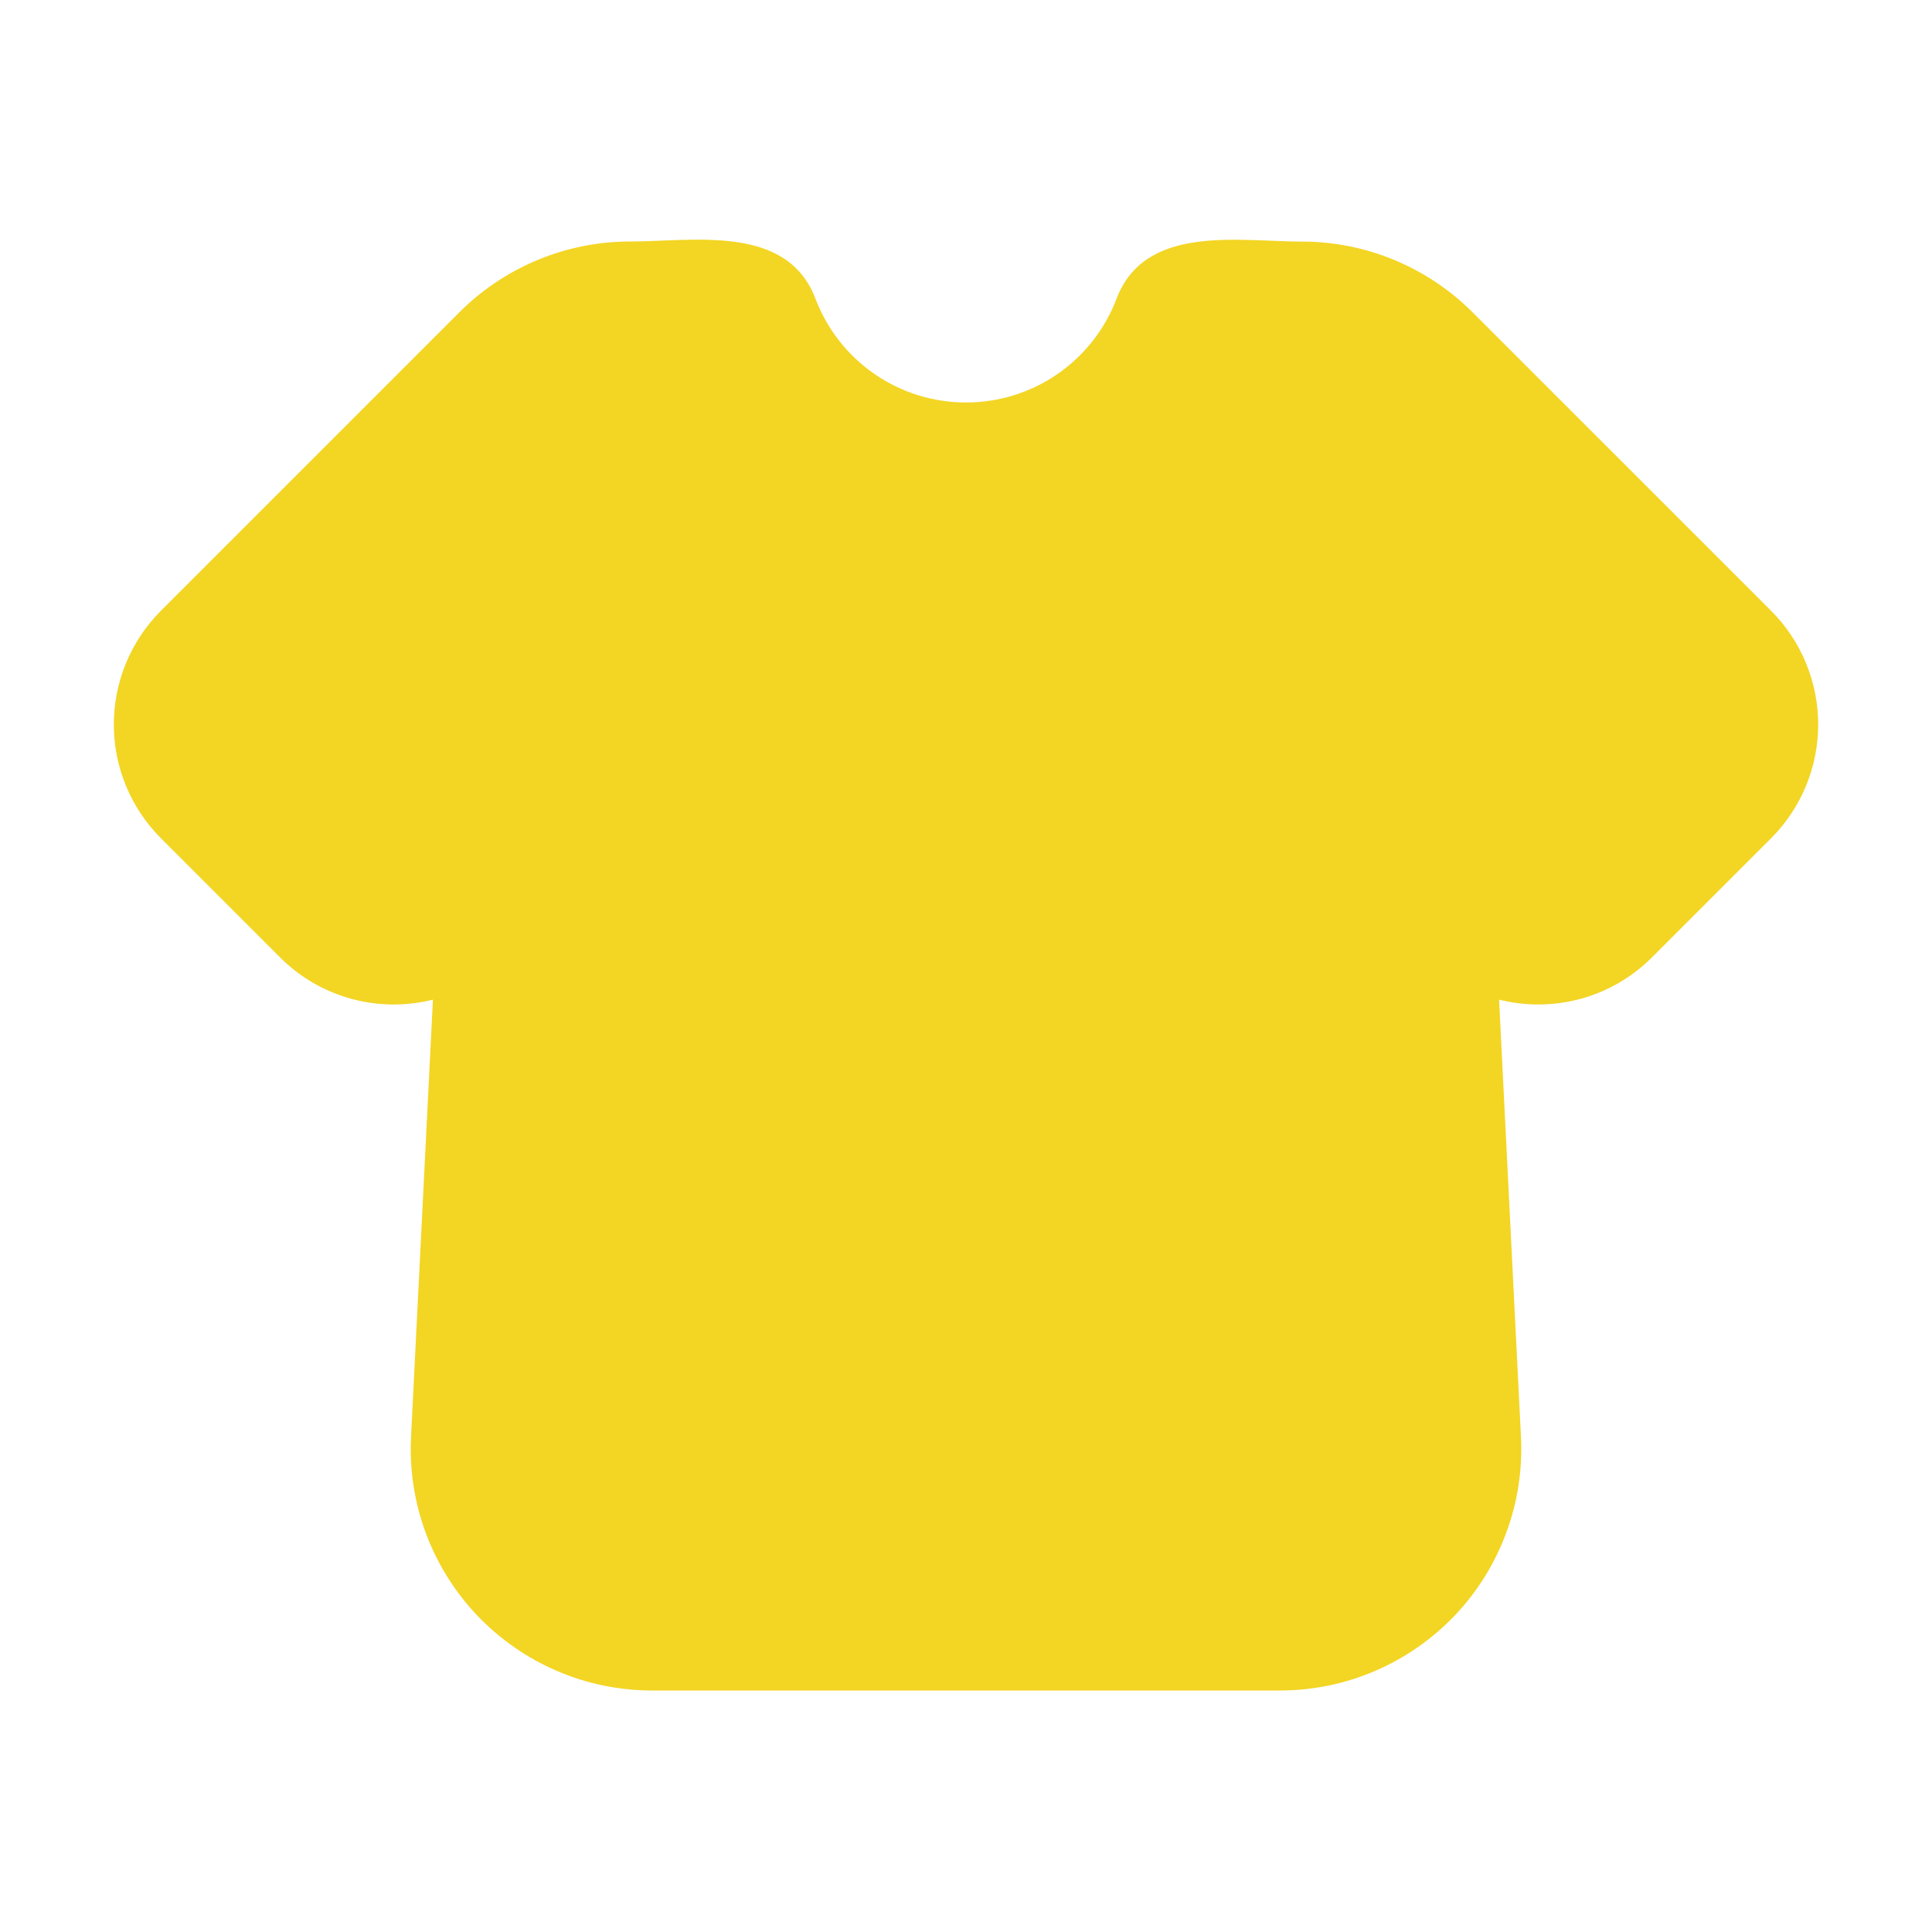 <svg width="24" height="24" viewBox="0 0 24 24" fill="none" xmlns="http://www.w3.org/2000/svg">
<g clip-path="url(#clip0_3534_3332)">
<path fill-rule="evenodd" clip-rule="evenodd" d="M5.707 3.879C6.269 3.317 7.032 3 7.828 3C8.618 3 9.776 2.78 10.13 3.711C10.274 4.09 10.53 4.416 10.864 4.647C11.198 4.877 11.594 5 12 5C12.406 5 12.802 4.877 13.136 4.647C13.47 4.416 13.726 4.09 13.87 3.711C14.224 2.781 15.383 3.001 16.172 3.001C16.967 3.001 17.73 3.317 18.292 3.879L22 7.586C22.375 7.961 22.586 8.47 22.586 9C22.586 9.531 22.375 10.039 22 10.414L20.522 11.892C20.002 12.412 19.276 12.581 18.622 12.418L18.894 17.85C18.914 18.256 18.852 18.662 18.71 19.043C18.569 19.425 18.352 19.773 18.072 20.068C17.791 20.362 17.454 20.597 17.081 20.757C16.707 20.918 16.305 21 15.898 21H8.102C7.695 21 7.293 20.918 6.919 20.757C6.546 20.597 6.209 20.362 5.928 20.068C5.648 19.773 5.431 19.425 5.289 19.043C5.148 18.662 5.086 18.256 5.106 17.85L5.378 12.418C5.043 12.502 4.692 12.498 4.359 12.406C4.025 12.314 3.722 12.137 3.478 11.892L2 10.414C1.625 10.039 1.414 9.531 1.414 9C1.414 8.47 1.625 7.961 2 7.586L5.707 3.879Z" fill="#F3D523"/>
</g>
<defs>
<clipPath id="clip0_3534_3332">
<rect width="24" height="24" fill="white"/>
</clipPath>
</defs>
</svg>
